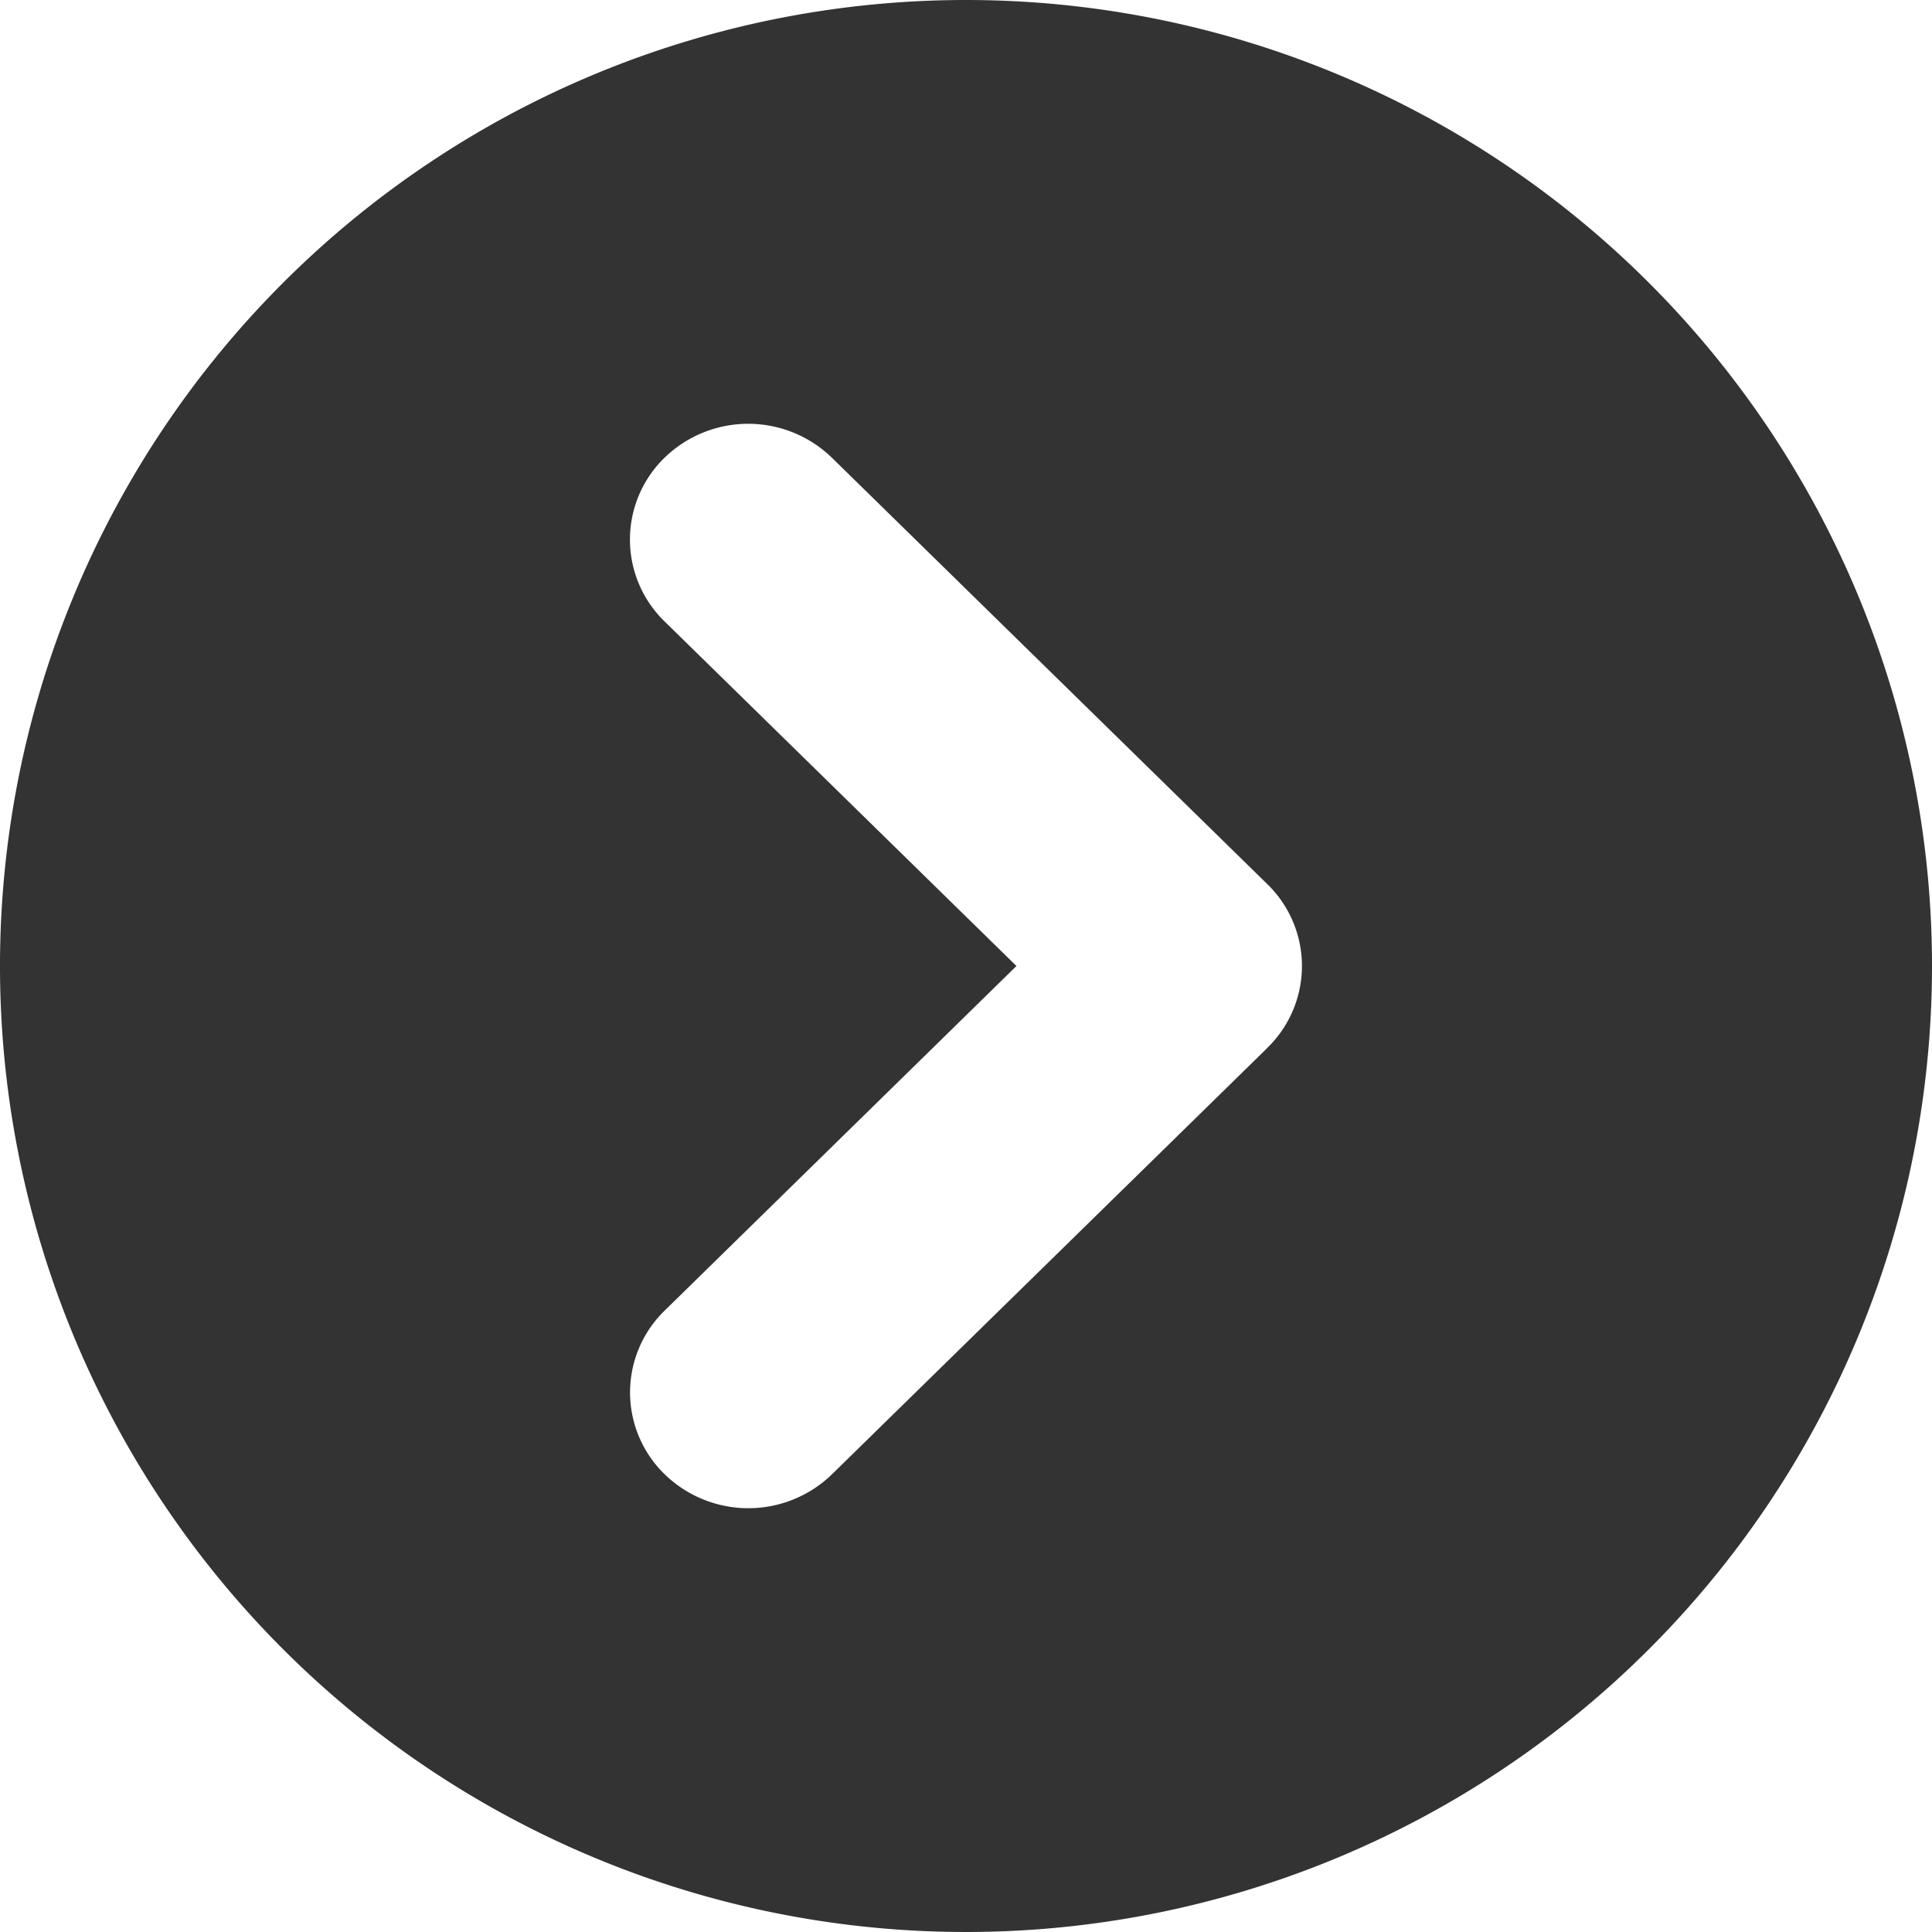 <svg id="arrow_path" xmlns="http://www.w3.org/2000/svg" xmlns:xlink="http://www.w3.org/1999/xlink" width="18" height="18" viewBox="0 0 18 18">
  <defs>
    <clipPath id="clip-path">
      <rect id="사각형_51" data-name="사각형 51" width="18" height="18" fill="none"/>
    </clipPath>
  </defs>
  <g id="그룹_32" data-name="그룹 32" clip-path="url(#clip-path)">
    <path id="패스_1859" data-name="패스 1859" d="M9,0H9a9,9,0,1,0,9,9A9,9,0,0,0,9,0m2.808,9.763L7.751,13.736a1.119,1.119,0,0,1-1.558,0,1.063,1.063,0,0,1,0-1.526L9.47,9,6.192,5.79a1.063,1.063,0,0,1,0-1.526,1.119,1.119,0,0,1,1.558,0l4.057,3.973a1.063,1.063,0,0,1,0,1.526" fill="#333"/>
  </g>
</svg>
